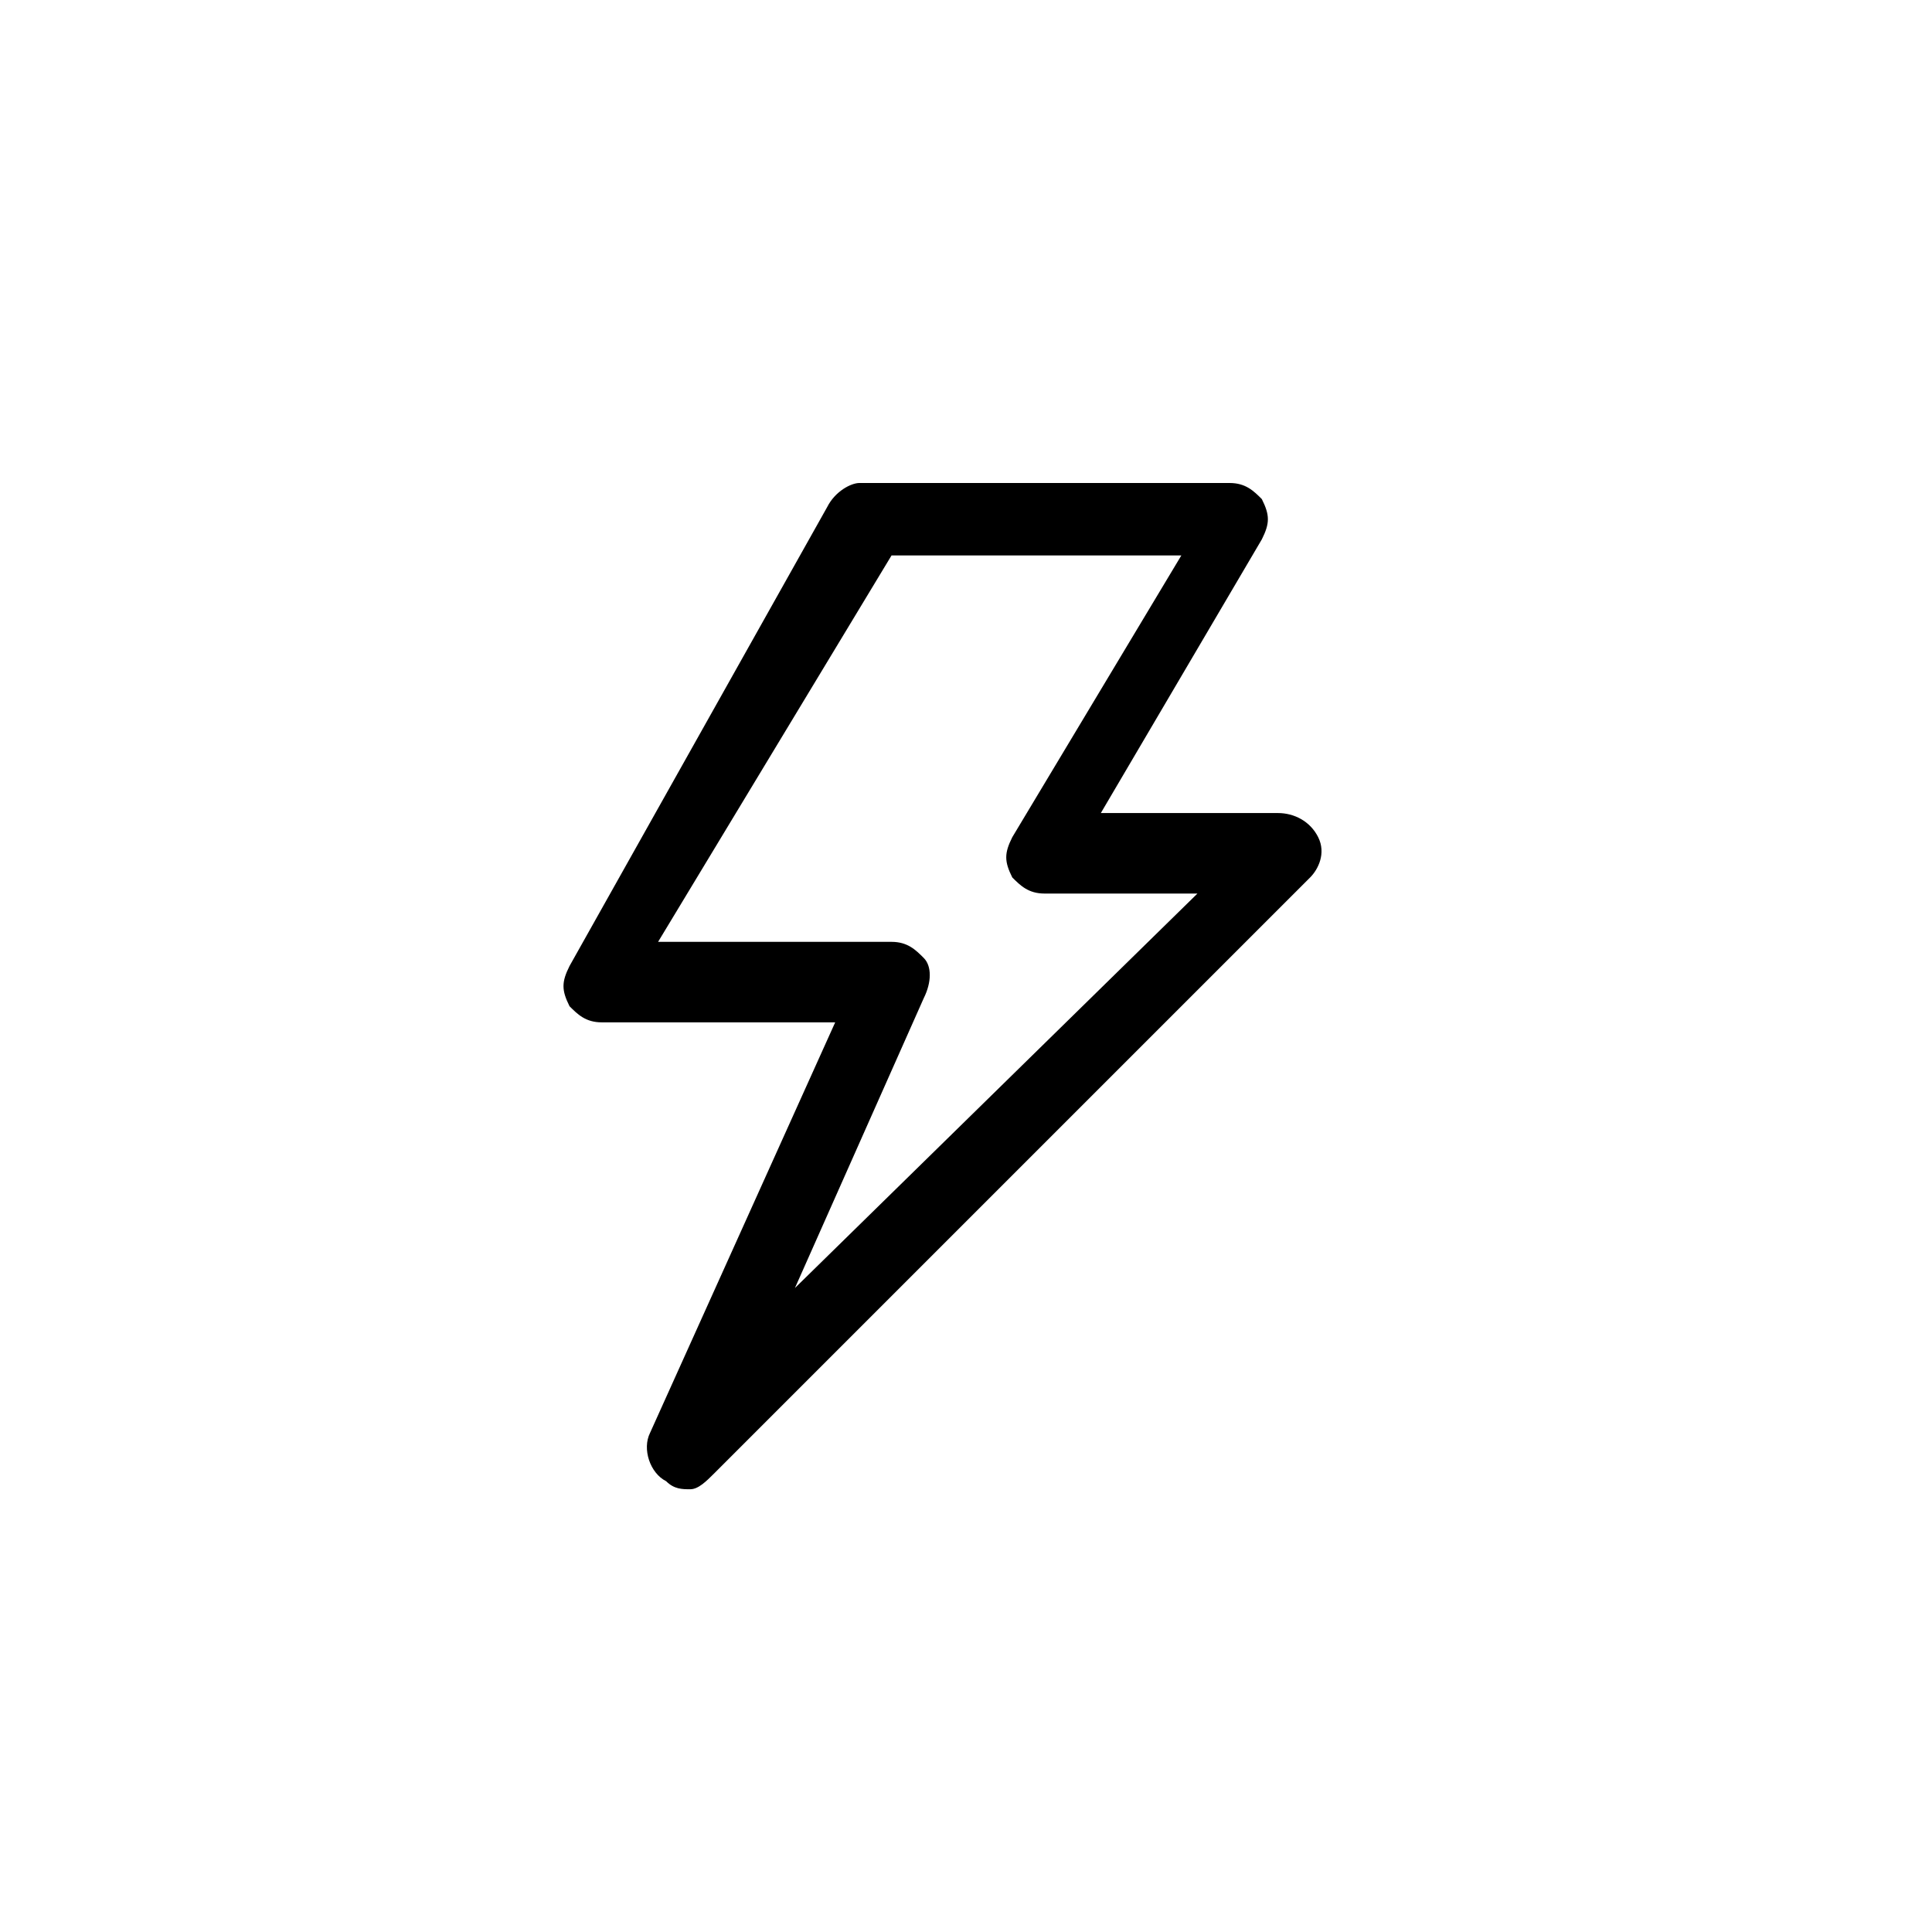 <?xml version="1.0" encoding="UTF-8"?>
<svg width="24px" height="24px" viewBox="0 0 24 24" version="1.1" xmlns="http://www.w3.org/2000/svg" xmlns:xlink="http://www.w3.org/1999/xlink">
    <!-- Generator: Sketch 48.1 (47250) - http://www.bohemiancoding.com/sketch -->
    <title>24x24</title>
    <desc>Created with Sketch.</desc>
    <defs></defs>
    <g id="Page-1" stroke="none" stroke-width="1" fill="none" fill-rule="evenodd">
        <g id="Lightning-bolt">
            <rect id="24x24" x="0" y="0" width="24" height="24"></rect>
            <path d="M8.575,18.5 C8.475,18.5 8.375,18.5 8.275,18.4 C8.075,18.3 7.975,18 8.075,17.8 L10.375,12.7 L7.475,12.7 C7.275,12.7 7.175,12.6 7.075,12.5 C6.975,12.3 6.975,12.2 7.075,12 L10.275,6.3 C10.375,6.1 10.575,6 10.675,6 L15.275,6 C15.475,6 15.575,6.1 15.675,6.2 C15.775,6.4 15.775,6.5 15.675,6.7 L13.675,10.1 L15.875,10.1 C16.075,10.1 16.275,10.2 16.375,10.4 C16.475,10.6 16.375,10.8 16.275,10.9 L8.875,18.3 C8.775,18.4 8.675,18.5 8.575,18.5 Z M8.175,11.7 L11.075,11.7 C11.275,11.7 11.375,11.8 11.475,11.9 C11.575,12 11.575,12.2 11.475,12.4 L9.875,16 L14.875,11.1 L12.975,11.1 C12.775,11.1 12.675,11 12.575,10.9 C12.475,10.7 12.475,10.6 12.575,10.4 L14.675,6.9 L11.075,6.9 L8.175,11.7 Z" id="Shape" fill="#000000" fill-rule="nonzero"></path>
        </g>
    </g>
</svg>